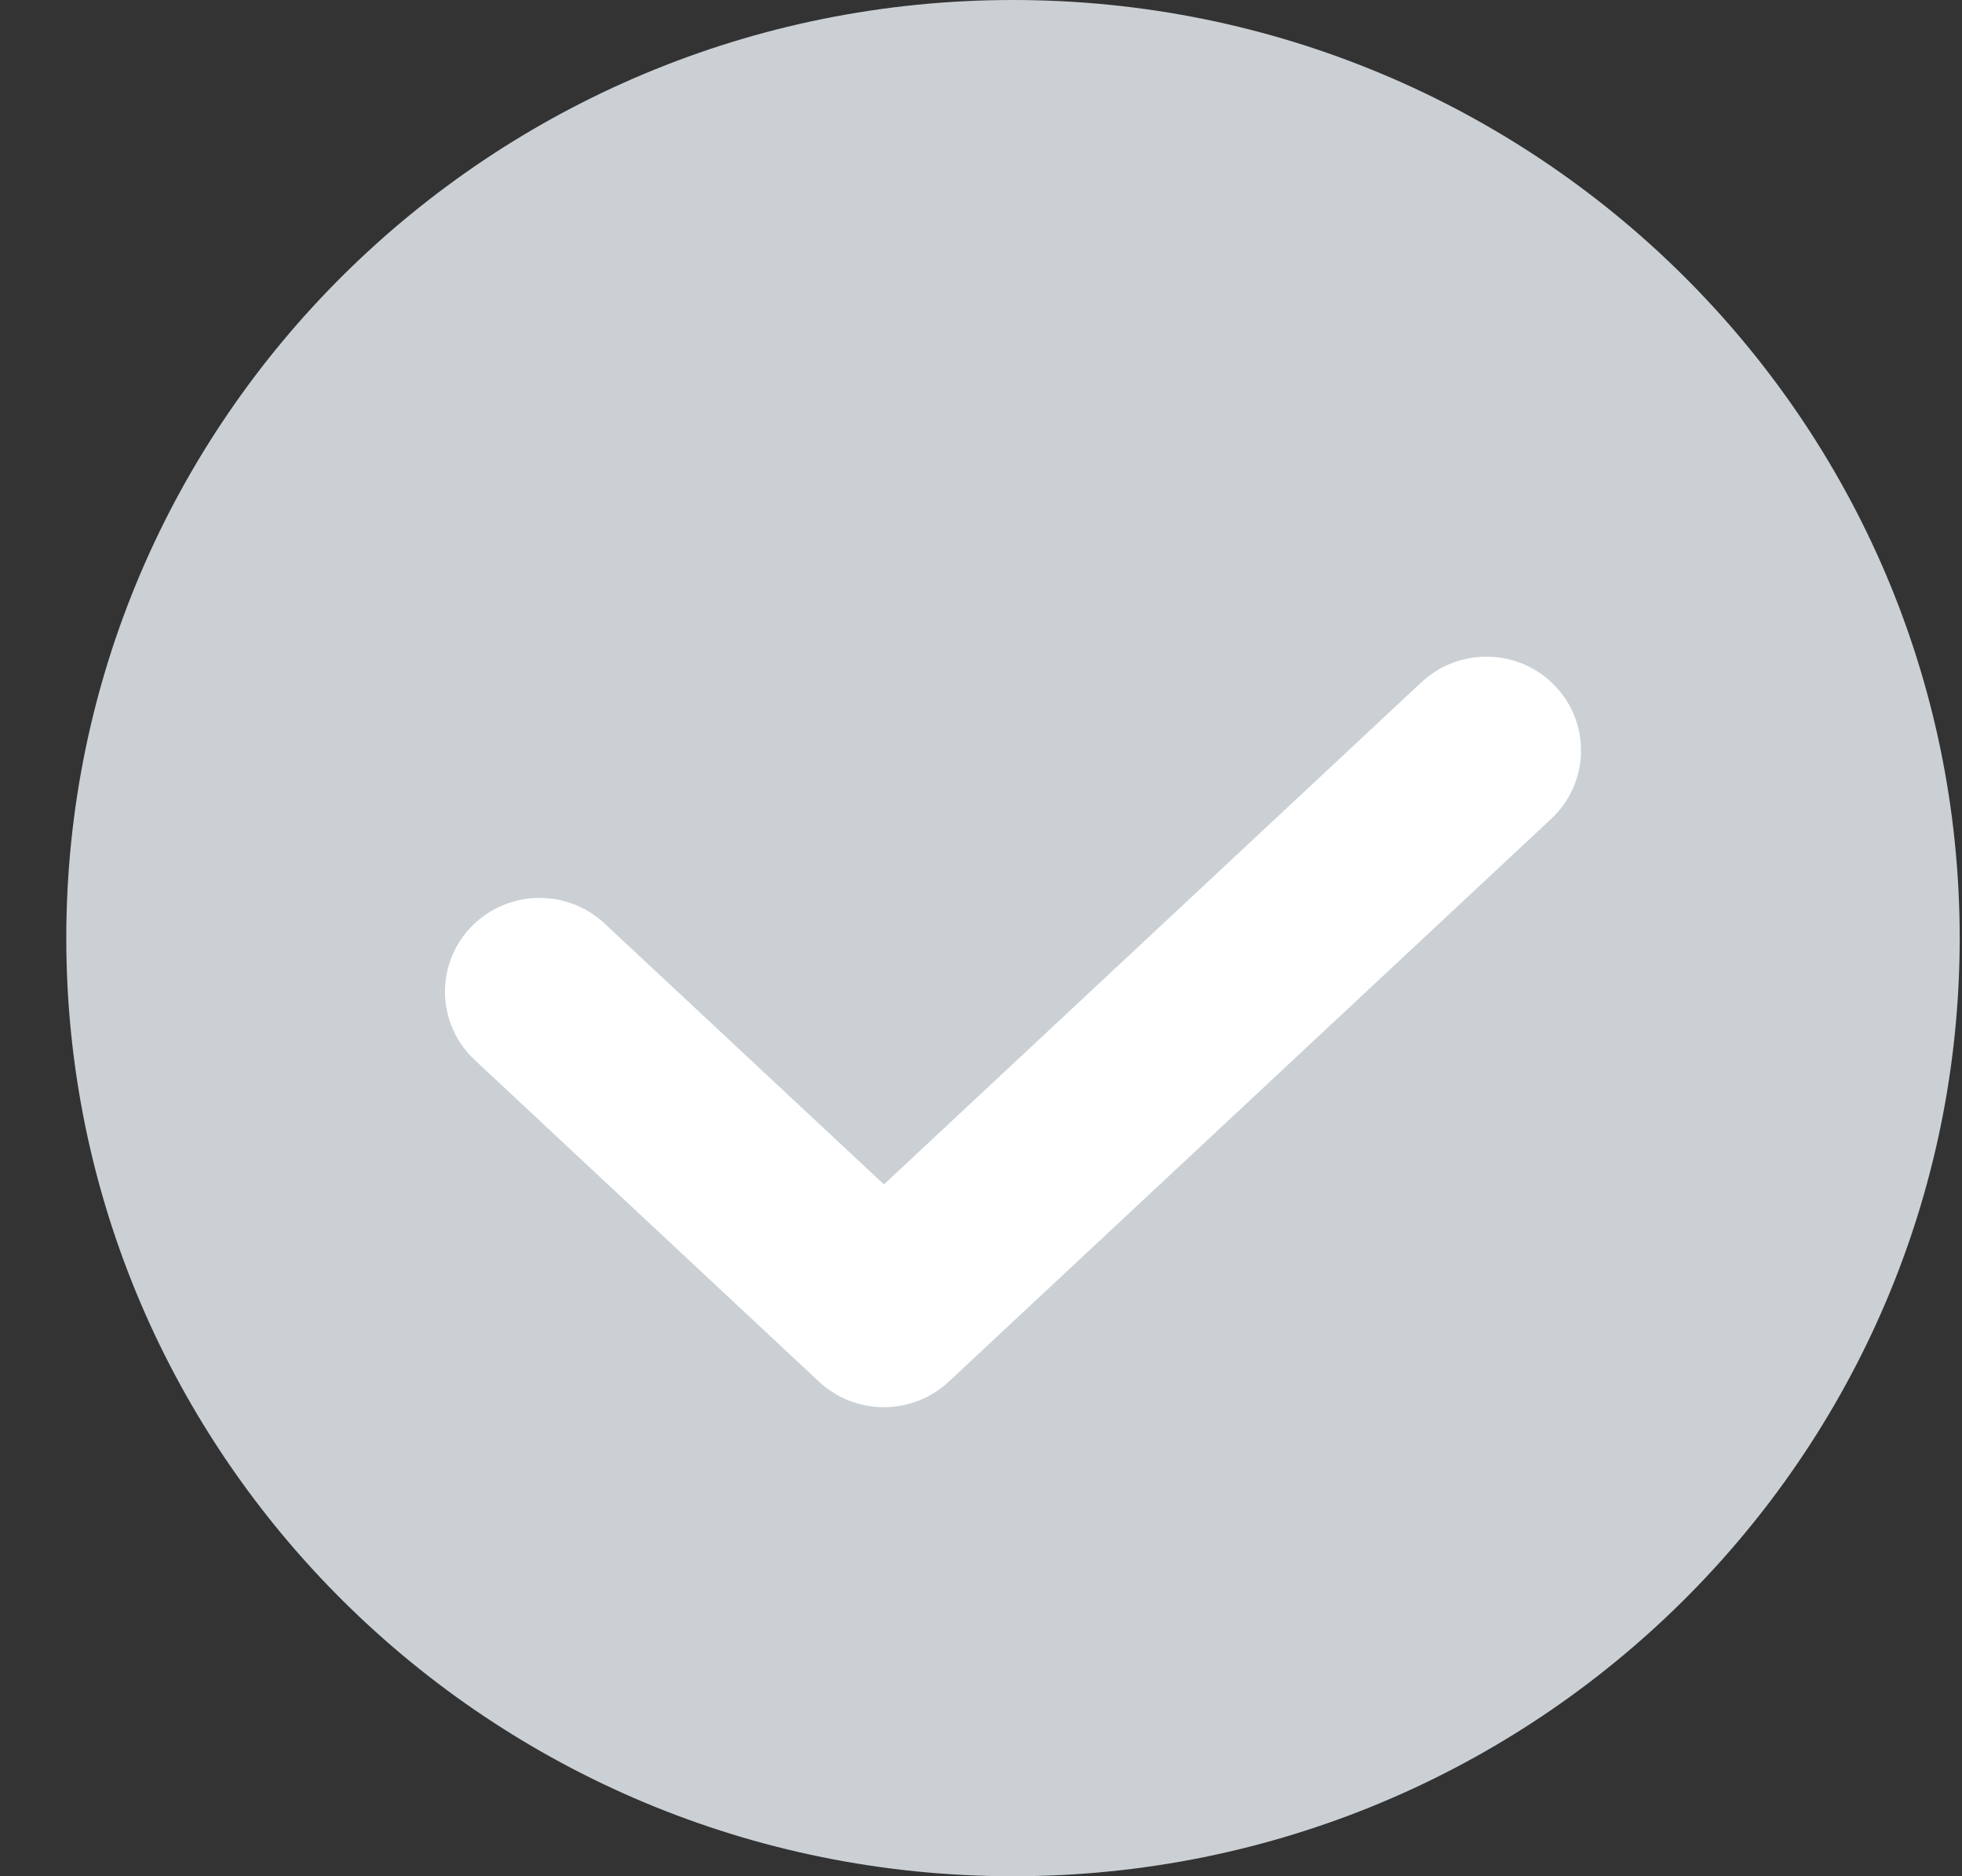<svg width="23" height="22" viewBox="0 0 23 22" fill="none" xmlns="http://www.w3.org/2000/svg">
<rect x="0" y="0" width="23" height="22" fill="#333333" stroke="none"/>
<path d="M22.973 11C22.973 17.075 18.004 22 11.875 22C5.746 22 0.777 17.075 0.777 11C0.777 4.925 5.746 0 11.875 0C18.004 0 22.973 4.925 22.973 11Z" fill="#CBD0D5"/>
<path fill-rule="evenodd" clip-rule="evenodd" d="M18.232 8.045C18.652 8.487 18.631 9.184 18.186 9.6L11.123 16.2C10.695 16.6 10.028 16.6 9.6 16.2L5.565 12.429C5.119 12.012 5.098 11.316 5.518 10.874C5.939 10.432 6.641 10.412 7.087 10.828L10.362 13.888L16.663 8C17.109 7.583 17.811 7.603 18.232 8.045Z" fill="white"/>
</svg>

